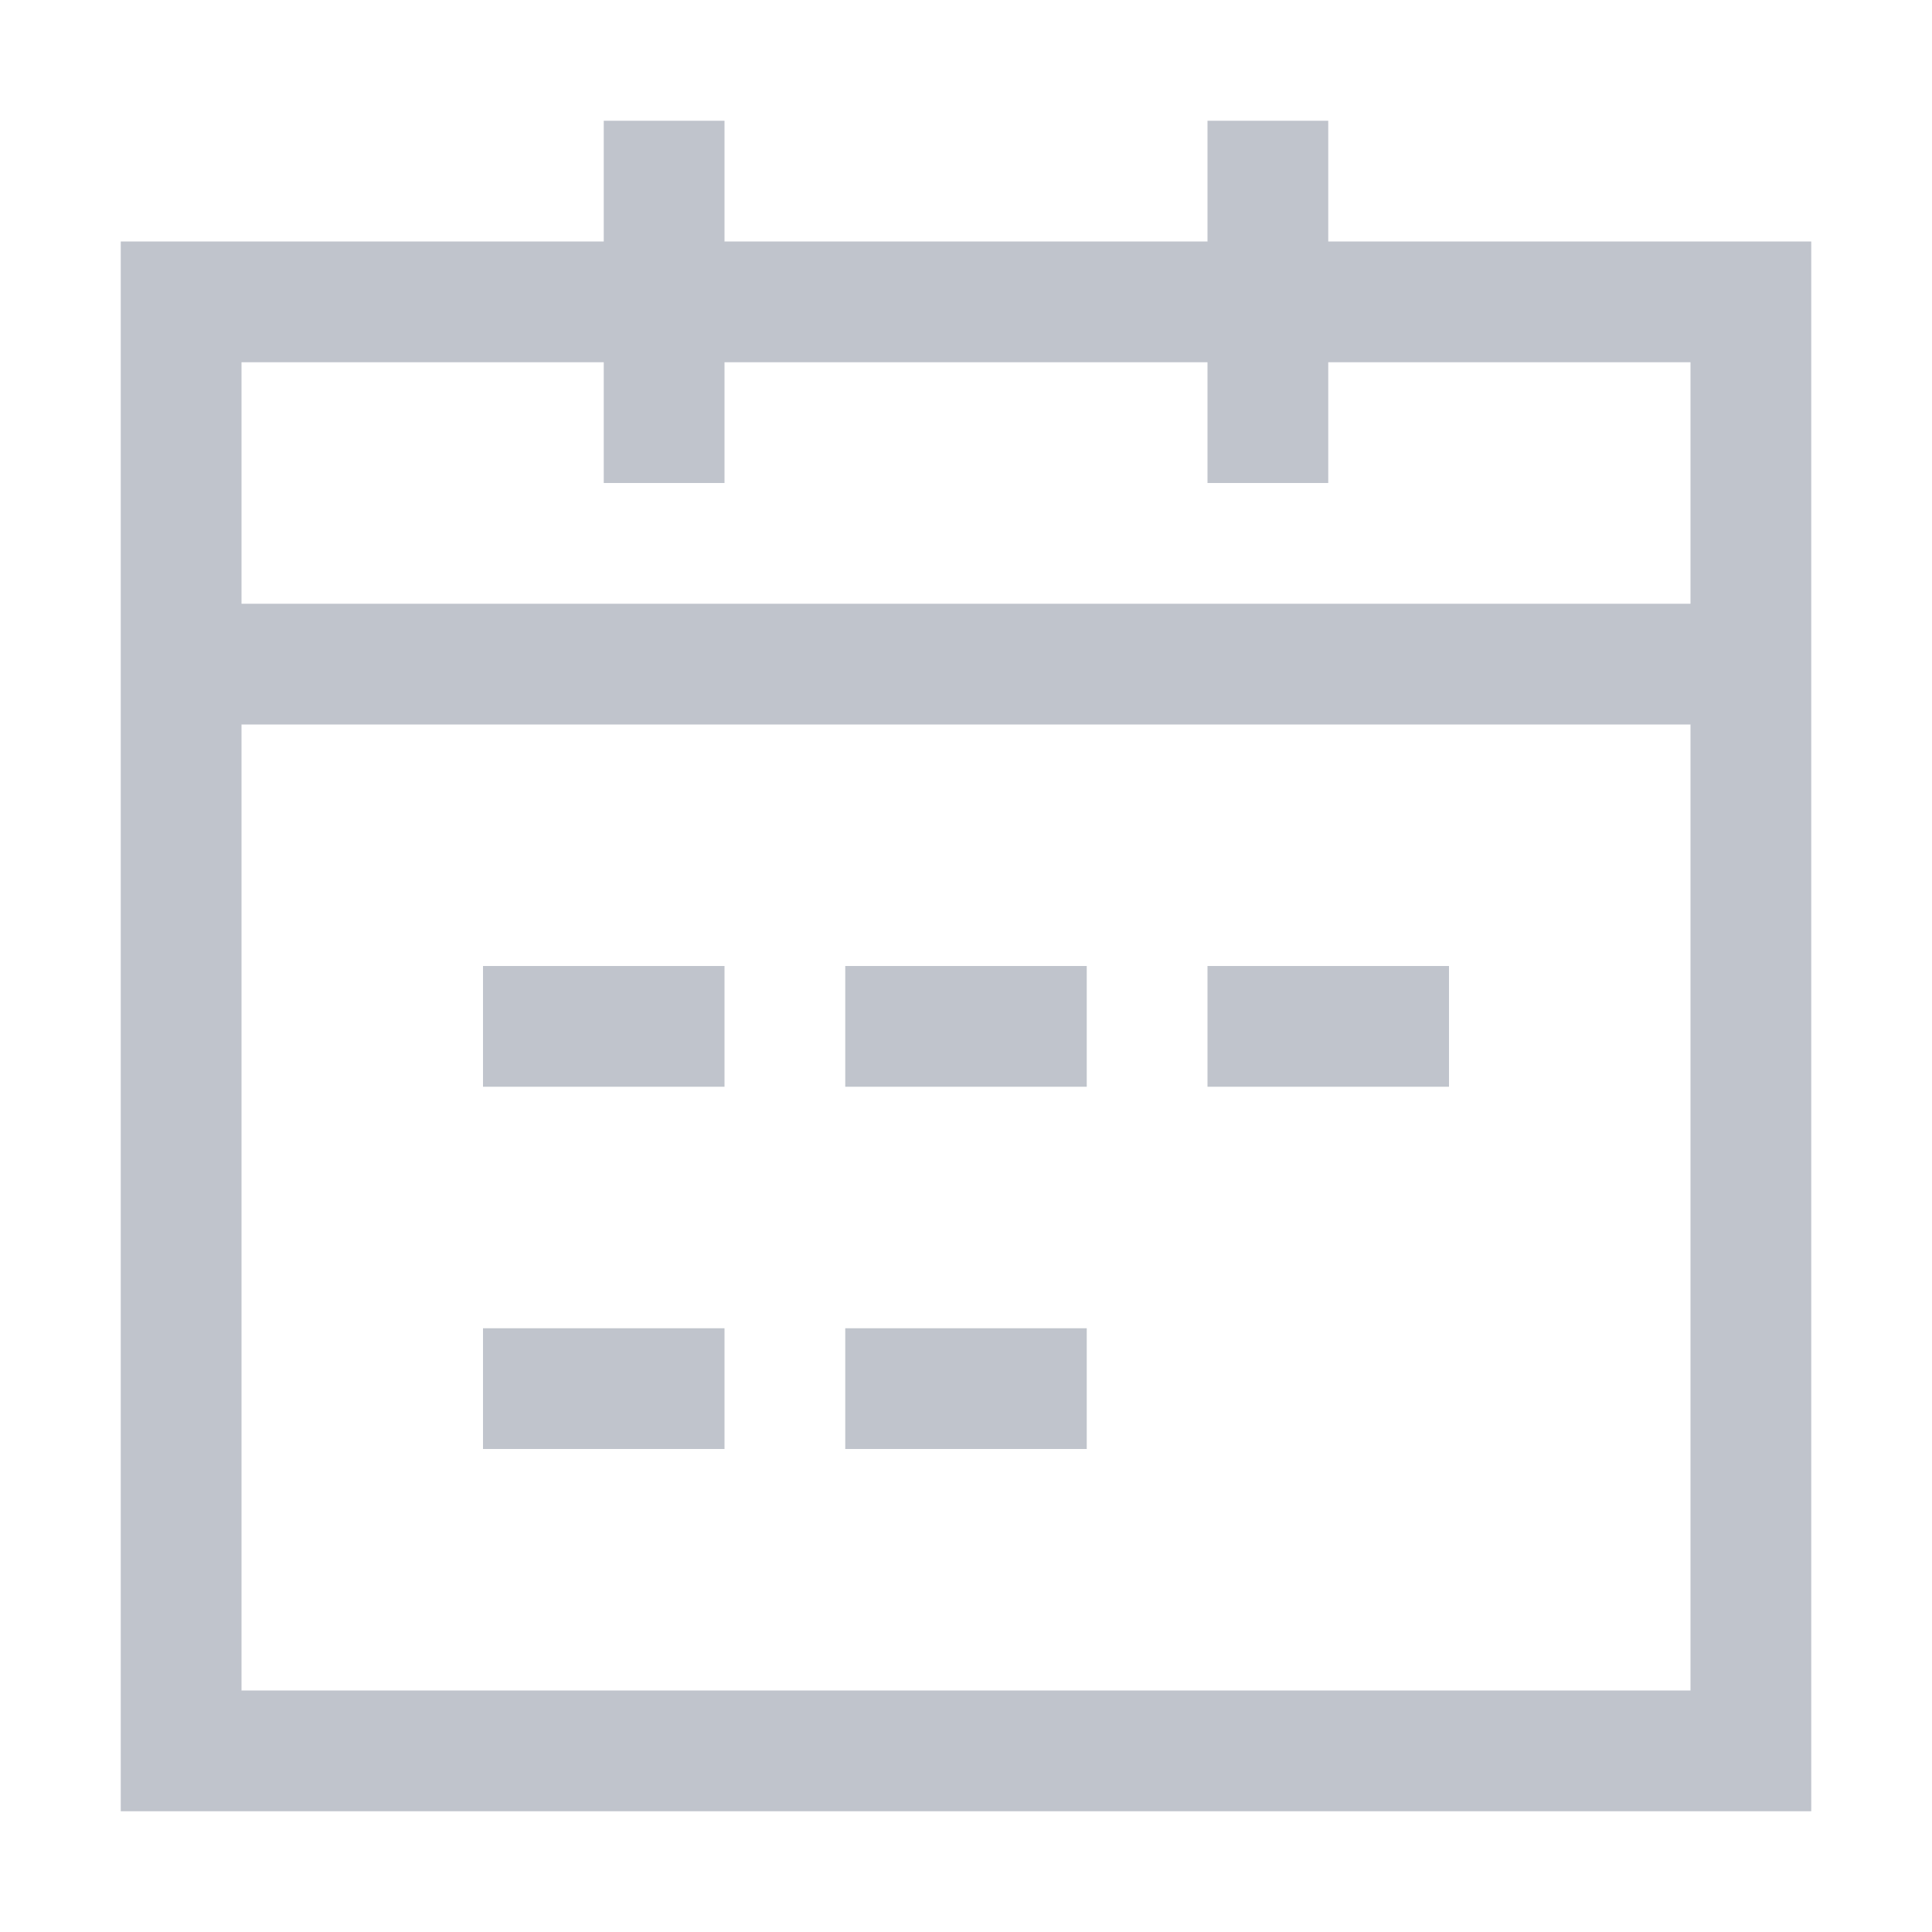 <svg xmlns="http://www.w3.org/2000/svg" width="16" height="16" viewBox="0 0 16 16">
<defs>
    <style>
      .cls-1 {
        fill: #c0c4cc;
        fill-rule: evenodd;
      }
    </style>
  </defs>
  <path id="日历.svg" class="cls-1" d="M797,249H783V236h4v-1h1v1h4v-1h1v1h4v13Zm-1-12h-3v1h-1v-1h-4v1h-1v-1h-3v2h12v-2Zm0,3H784v8h12v-8Zm-8,3h-2v-1h2v1Zm0,3h-2v-1h2v1Zm3-3h-2v-1h2v1Zm0,3h-2v-1h2v1Zm3-3h-2v-1h2v1Z" transform="translate(-782 -234)"/>
</svg>
